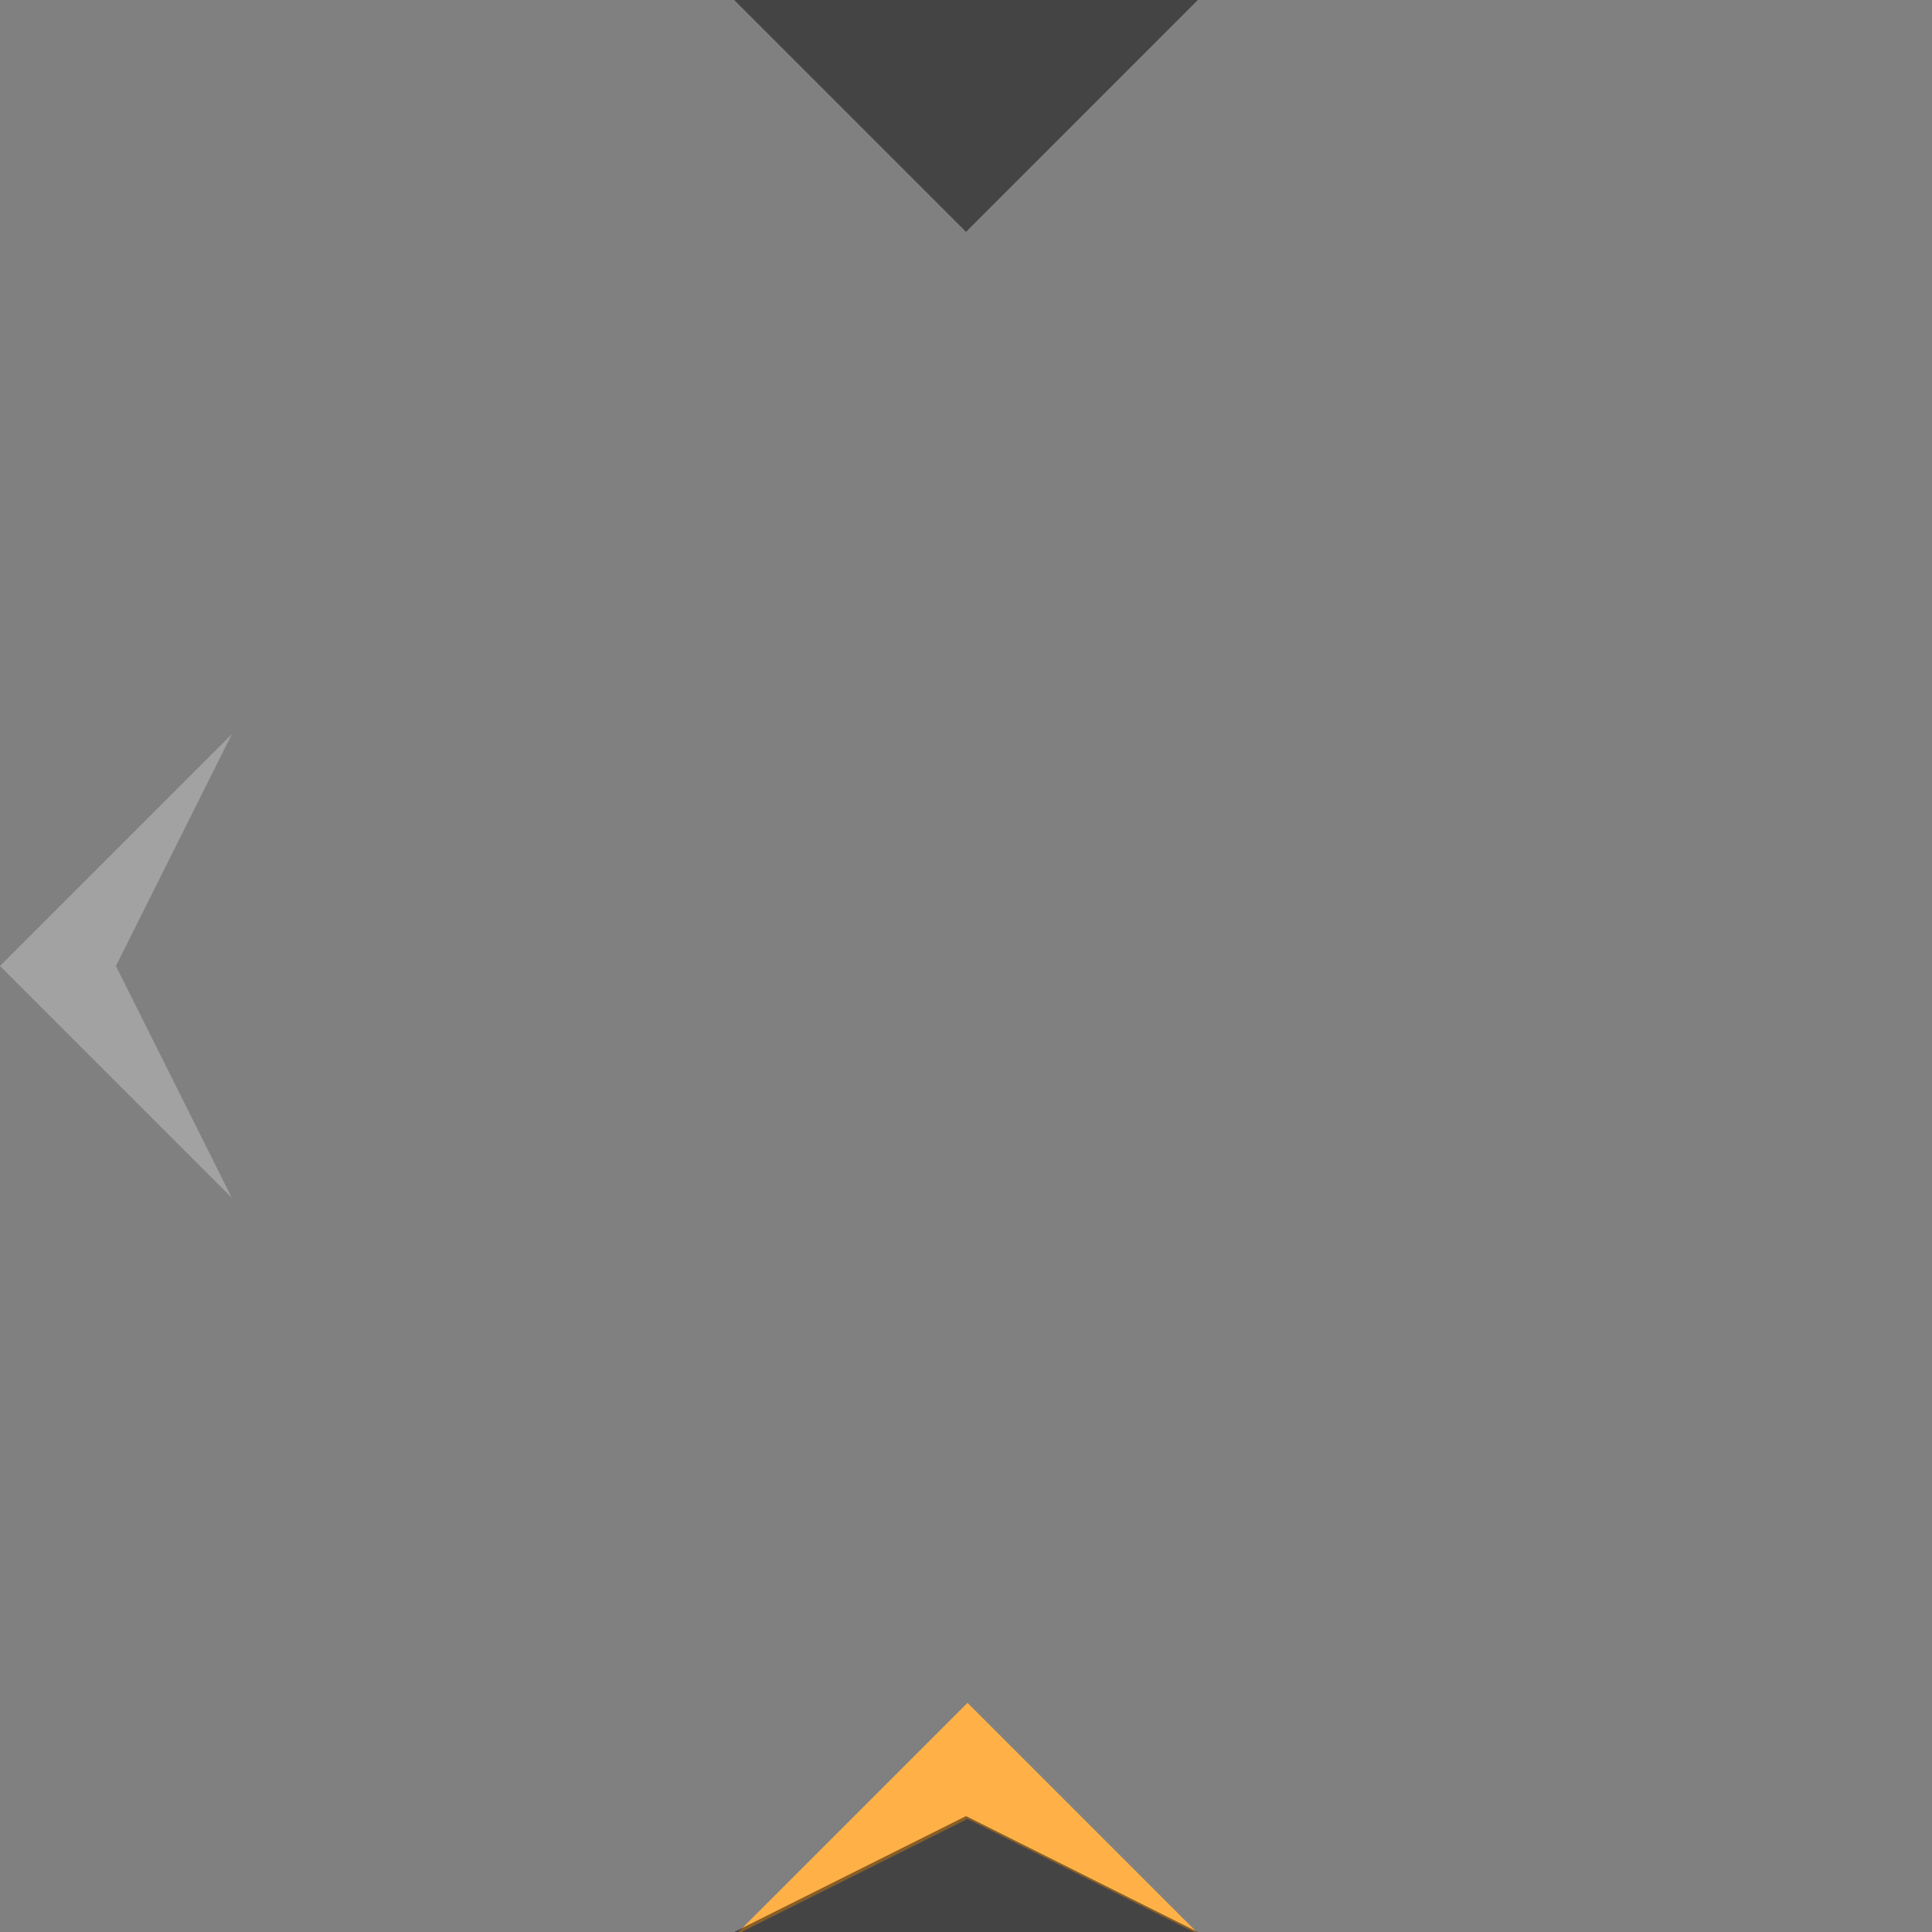 <svg width="1000" height="1000" viewBox="0 0 264.583 264.583" xmlns="http://www.w3.org/2000/svg"><rect x="0" y="0" width="264.583" height="264.583" fill="#808080" stroke="none"/><path style="fill:#ffb147;fill-opacity:1;stroke-width:1.789;stroke-linejoin:round;stroke-opacity:0;paint-order:markers fill stroke" d="m500 880-120 120 120-60 120 60z" transform="scale(.265)"/><path style="fill:#fff;fill-opacity:.267;stroke-width:.473;stroke-linejoin:round;stroke-opacity:0;paint-order:markers fill stroke" d="m42.167 777.562 31.75 31.75-15.875-31.75 15.875-31.75z" transform="translate(-42.167 -645.27)"/><path style="fill:#000;fill-opacity:.467;stroke-width:.473;stroke-linejoin:round;stroke-opacity:0;paint-order:markers fill stroke" d="m132.292 248.708-31.75 15.875h63.499zM132.292 31.75 164.042 0h-63.5z"/></svg>